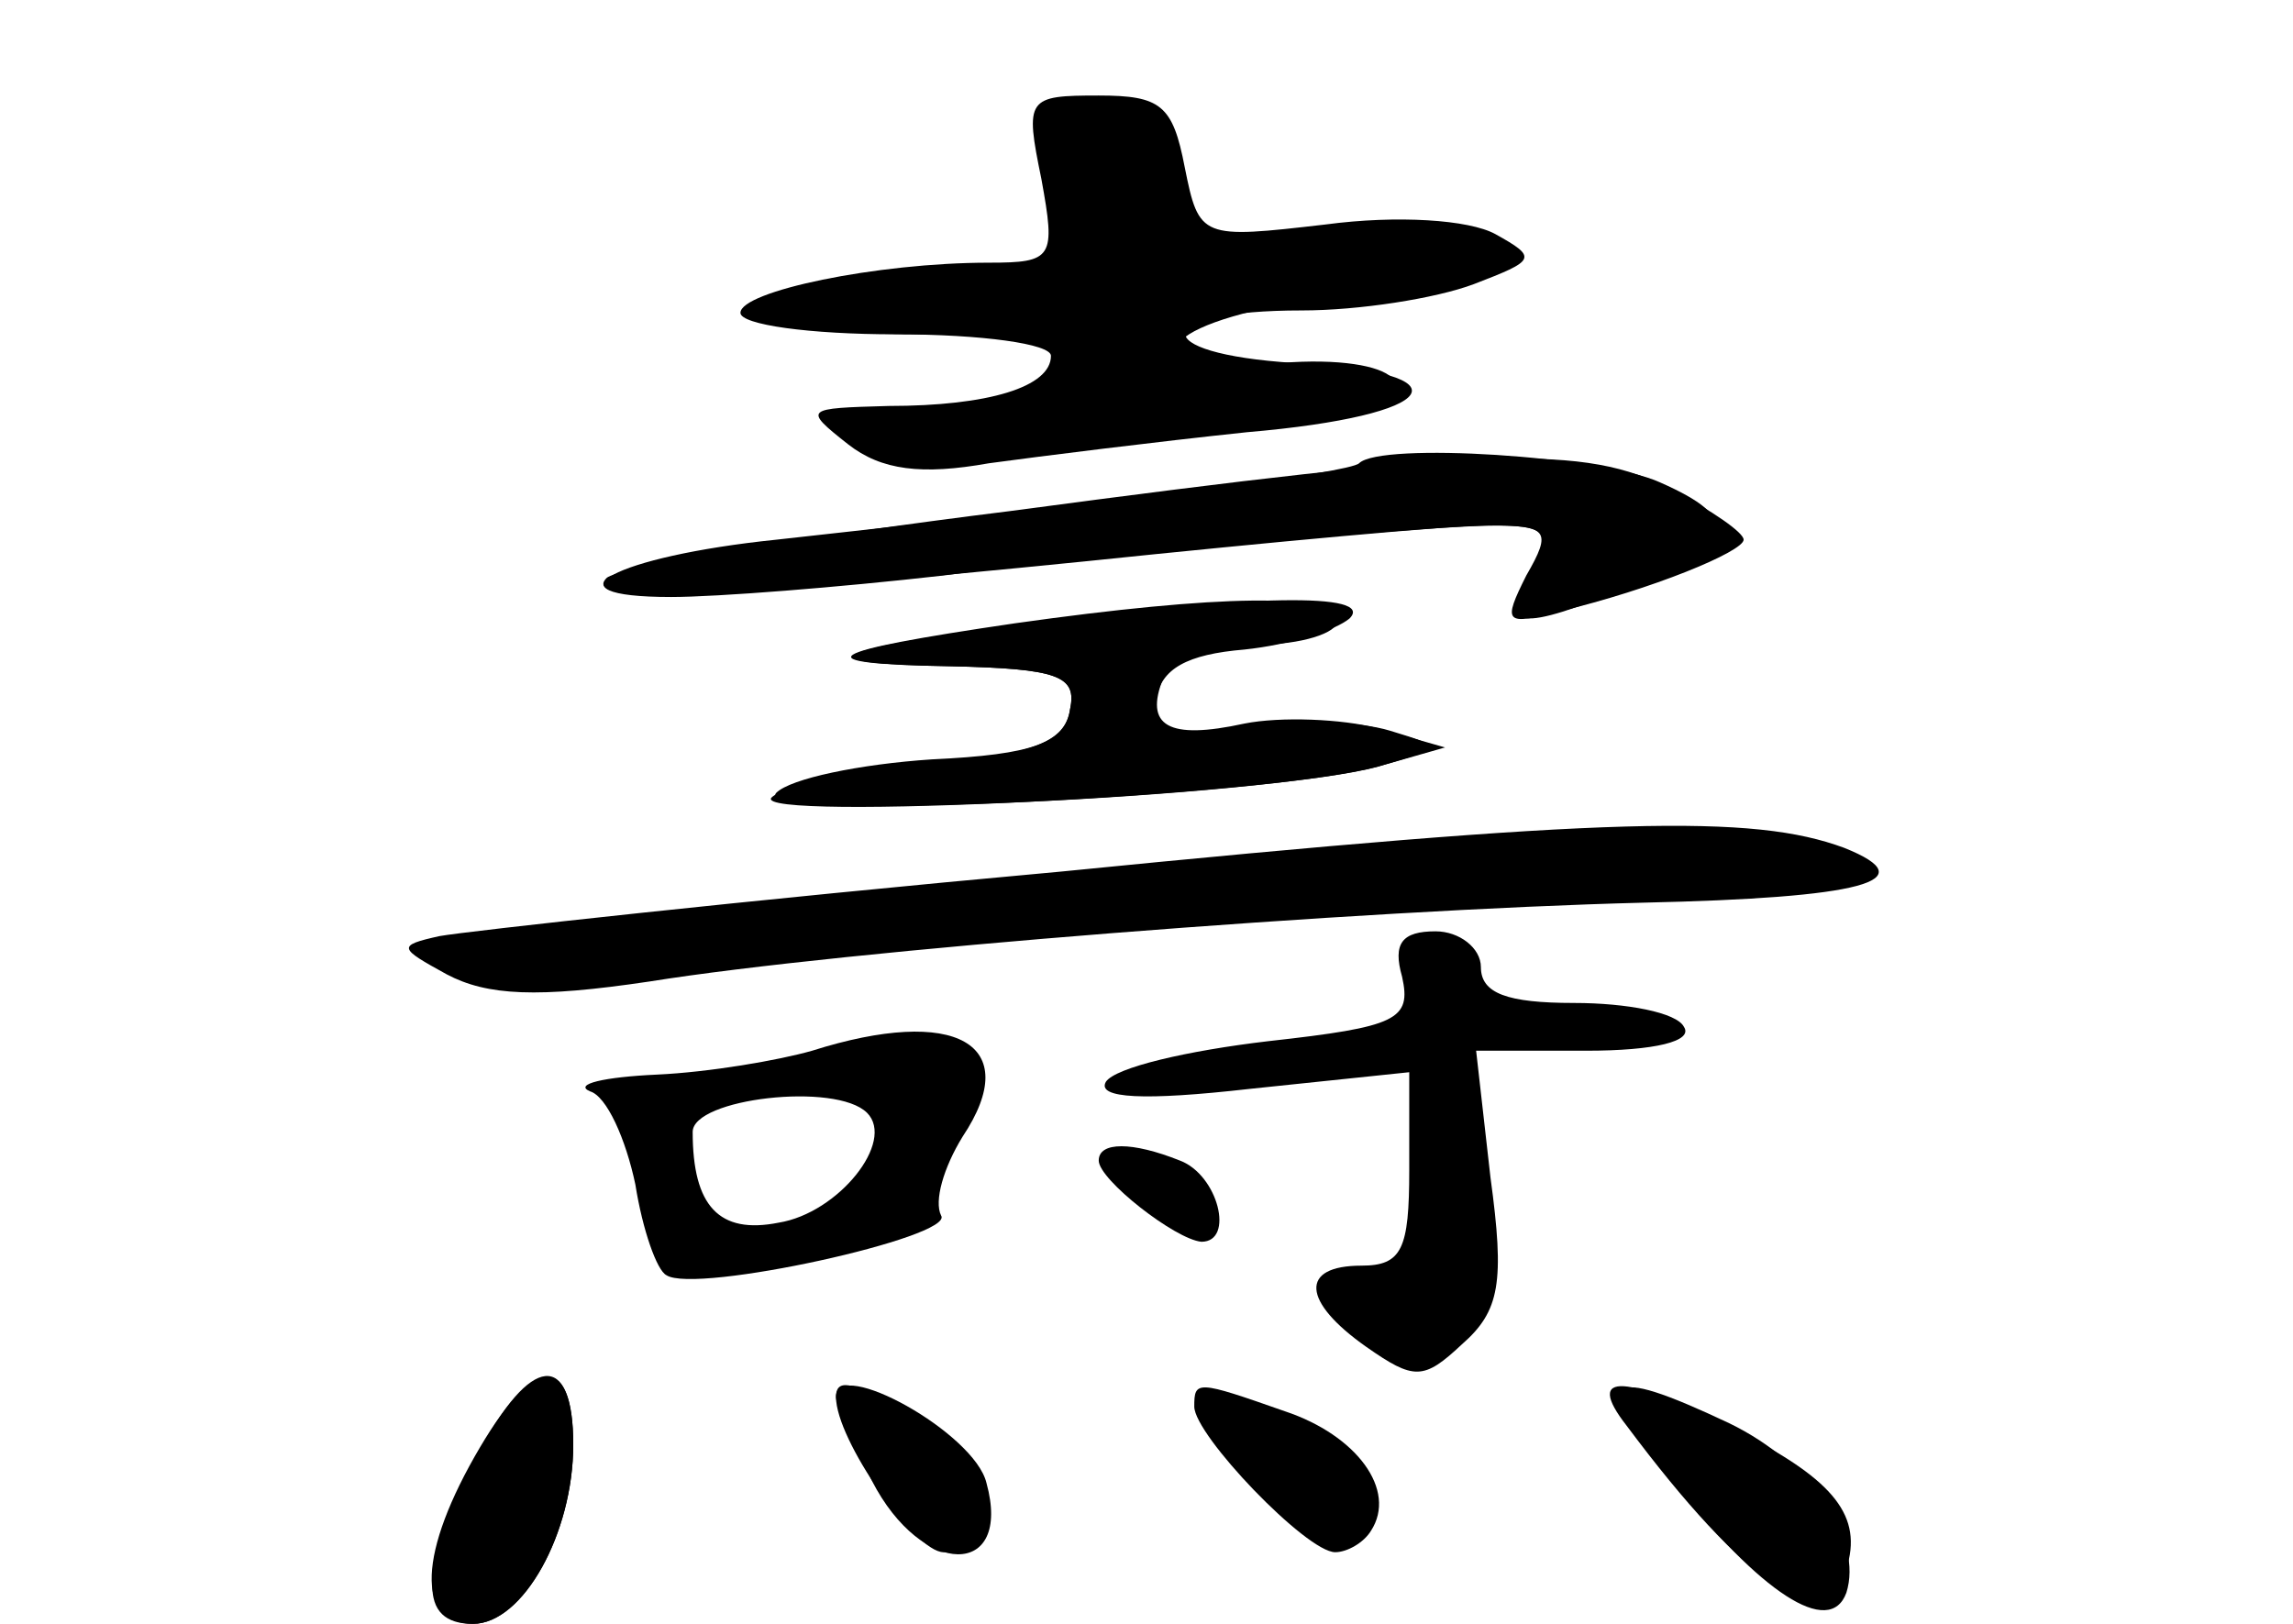 <?xml version="1.0" standalone="no"?>
<!DOCTYPE svg PUBLIC "-//W3C//DTD SVG 20010904//EN"
 "http://www.w3.org/TR/2001/REC-SVG-20010904/DTD/svg10.dtd">
<svg version="1.0" xmlns="http://www.w3.org/2000/svg"
 width="96pt" height="68pt" viewBox="0 0 96 68"
 preserveAspectRatio="xMidYMid meet">
<g transform="translate(0,68) scale(0.1,-0.1)" fill="#000000" stroke="none">
<g id="part-0" class="char-part">
  <path d="M436 605 c6 -33 5 -35 -22 -35 -47 0 -104 -12 -104 -21 0 -5 29 -9
65 -9 36 0 65 -4 65 -9 0 -13 -26 -21 -68 -21 -35 -1 -36 -1 -17 -16 14 -11
31 -13 59 -8 22 3 70 9 108 13 82 7 94 25 20 29 -63 4 -60 22 3 22 24 0 56 5
72 11 26 10 27 11 9 21 -11 6 -41 8 -71 4 -52 -6 -53 -6 -59 24 -5 26 -10 30
-36 30 -30 0 -31 -1 -24 -35z"/>
  <path d="M569 486 c-4 -4 -98 -16 -244 -32 -68 -7 -99 -24 -44 -24 19 0 70 4
114 9 44 6 120 13 169 17 88 7 88 6 77 -15 -14 -25 -6 -26 43 -6 43 18 45 28
11 43 -24 11 -117 17 -126 8z"/>
  <path d="M425 419 c-82 -12 -90 -17 -27 -18 45 -1 53 -4 50 -18 -2 -14 -16
-19 -60 -23 -31 -3 -60 -9 -65 -14 -9 -10 212 1 254 13 l28 8 -28 8 c-15 4
-41 5 -56 2 -32 -7 -42 -1 -34 19 3 8 19 14 39 14 19 0 34 5 34 10 0 12 -50
11 -135 -1z"/>
  <path d="M444 315 c-132 -12 -249 -25 -260 -27 -18 -4 -17 -5 3 -16 17 -9 38
-10 85 -3 81 13 297 30 416 33 91 2 119 9 84 23 -38 14 -97 13 -328 -10z"/>
  <path d="M587 271 c4 -18 -2 -21 -56 -27 -34 -4 -64 -11 -68 -17 -4 -7 16 -8
60 -3 l67 7 0 -41 c0 -33 -3 -40 -20 -40 -26 0 -25 -15 2 -34 20 -14 24 -14
40 1 16 14 18 26 12 70 l-6 53 46 0 c29 0 45 4 41 10 -3 6 -24 10 -46 10 -28
0 -39 4 -39 15 0 8 -9 15 -19 15 -14 0 -18 -5 -14 -19z"/>
  <path d="M340 240 c-14 -4 -43 -9 -65 -10 -22 -1 -35 -4 -28 -7 7 -2 15 -20
19 -39 3 -19 9 -36 13 -38 12 -8 121 16 115 25 -3 6 1 20 9 33 26 39 -3 55
-63 36z m23 -26 c12 -12 -12 -42 -37 -46 -25 -5 -36 7 -36 38 0 14 60 21 73 8z"/>
  <path d="M460 194 c0 -8 32 -33 43 -34 14 0 7 28 -9 34 -20 8 -34 8 -34 0z"/>
  <path d="M201 74 c-26 -44 -27 -74 -3 -74 21 0 42 38 42 75 0 38 -16 38 -39
-1z"/>
  <path d="M350 95 c0 -18 33 -65 45 -65 24 0 17 36 -10 54 -26 17 -35 20 -35
11z"/>
  <path d="M510 86 c0 -17 39 -58 52 -54 5 2 9 7 9 11 -1 4 -1 13 -1 20 0 7 -13
18 -30 24 -23 9 -30 8 -30 -1z"/>
  <path d="M700 60 c37 -47 66 -66 73 -47 7 22 -14 54 -49 71 -53 25 -58 20 -24
-24z"/>
</g>
<g id="part-1" class="char-part">
  <path d="M444 608 c6 -34 5 -36 -25 -42 -17 -3 -47 -6 -65 -6 -19 0 -34 -4
-34 -10 0 -6 29 -10 66 -10 48 0 65 -3 62 -12 -3 -7 -21 -16 -41 -19 -21 -3
-41 -9 -45 -14 -7 -7 132 1 195 12 46 8 29 25 -21 21 -63 -5 -55 16 11 26 83
12 91 15 73 27 -14 8 -69 5 -112 -7 -14 -4 -18 1 -18 25 0 17 -4 31 -9 31 -5
0 -17 3 -27 7 -15 5 -16 2 -10 -29z"/>
</g>
<g id="part-2" class="char-part">
  <path d="M423 466 c-89 -11 -165 -24 -169 -28 -11 -11 42 -9 201 7 77 8 153
15 168 15 25 0 27 -2 16 -21 -10 -20 -9 -21 14 -15 38 9 77 25 77 30 0 3 -13
12 -30 21 -37 19 -75 18 -277 -9z"/>
</g>
<g id="part-3" class="char-part">
  <path d="M431 419 c-85 -11 -97 -17 -33 -18 45 -1 53 -4 50 -18 -2 -14 -15
-19 -58 -21 -30 -2 -59 -8 -65 -14 -11 -12 202 -2 252 11 27 8 28 8 5 15 -13
4 -40 5 -62 1 -33 -6 -38 -4 -36 12 2 13 13 19 37 21 19 2 38 8 44 13 11 11
-42 10 -134 -2z"/>
</g>
<g id="part-4" class="char-part">
  <path d="M200 71 c-25 -50 -25 -71 -2 -71 21 0 42 38 42 75 0 40 -18 38 -40
-4z"/>
  <path d="M350 95 c0 -4 7 -19 15 -35 21 -41 59 -41 48 -1 -5 21 -63 53 -63 36z"/>
  <path d="M500 91 c0 -12 47 -61 59 -61 5 0 12 4 15 9 11 17 -6 40 -36 50 -37
13 -38 13 -38 2z"/>
  <path d="M681 83 c50 -67 82 -88 92 -60 7 22 -5 37 -44 57 -49 25 -66 26 -48
3z"/>
</g>
</g>
</svg>